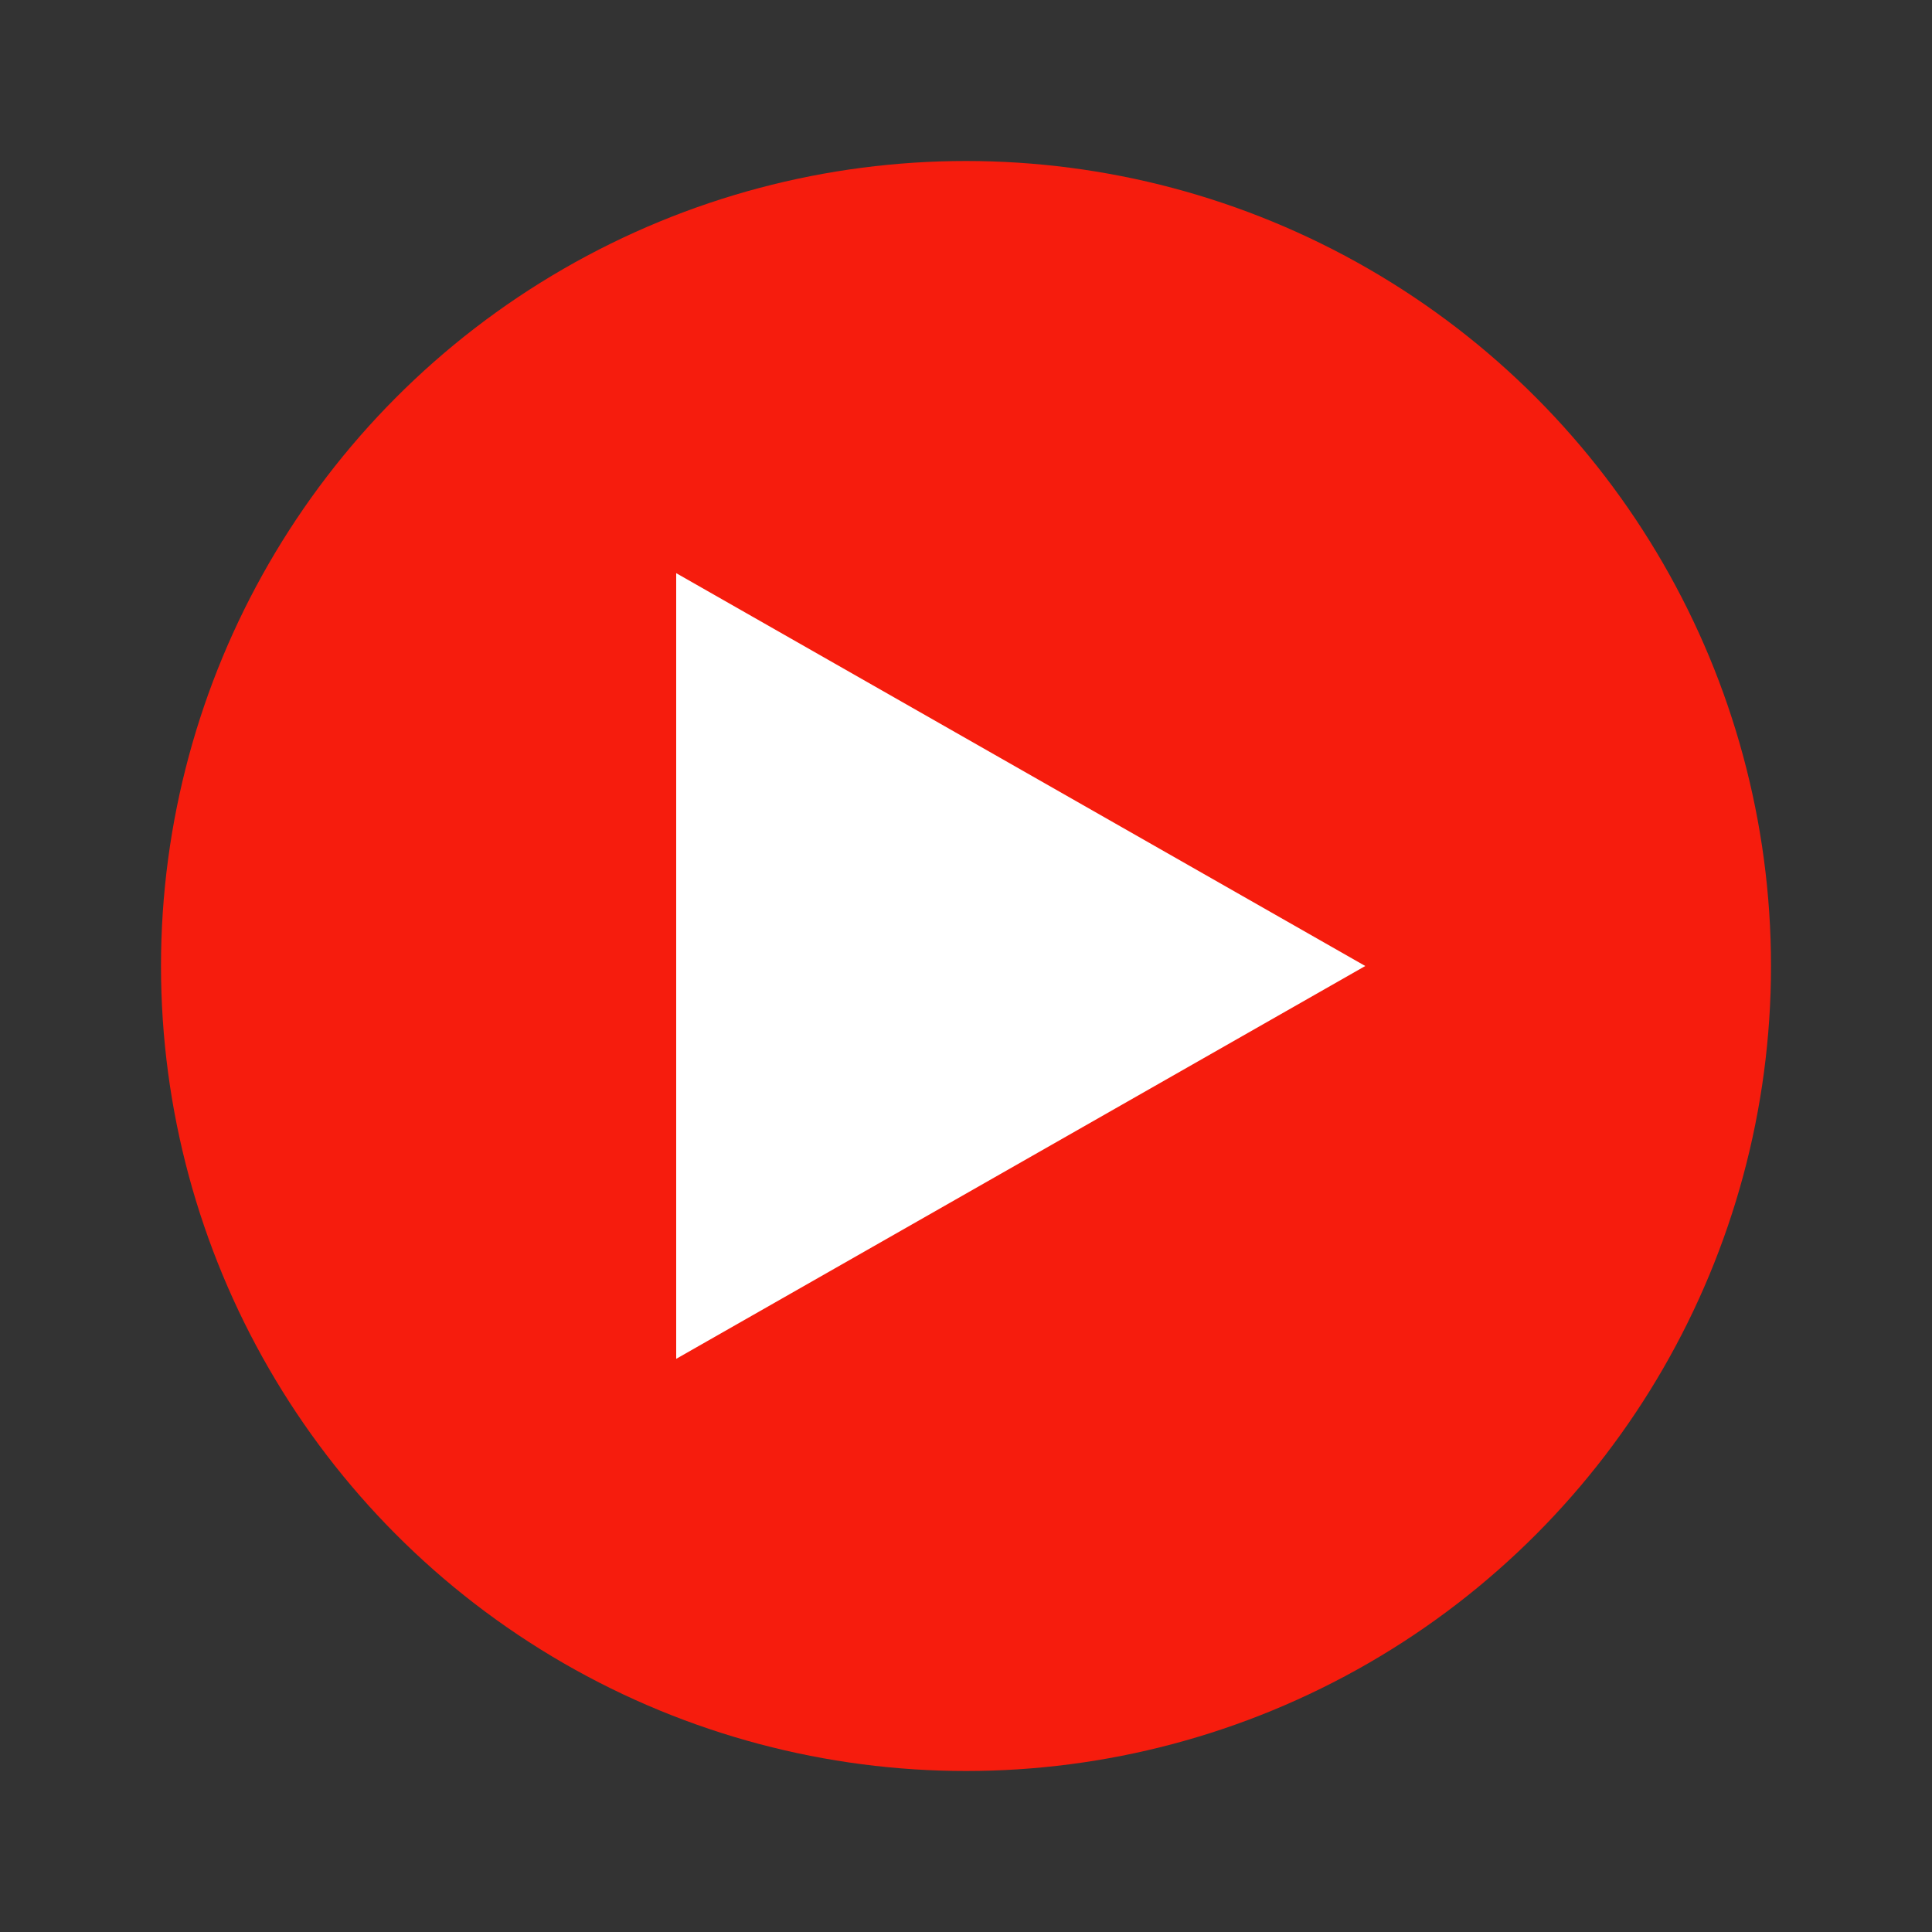 <svg version="1.1" baseProfile="tiny" id="Layer_1" xmlns="http://www.w3.org/2000/svg" xmlns:xlink="http://www.w3.org/1999/xlink"
	 x="0px" y="0px" viewBox="0 0 30 30" xml:space="preserve" width="30px" height="30px">
<rect x="0" y="0" width="30" height="30" fill="#333333" stroke="none"/>
<g>
	<path fill="none" d="M0,30V0h30v30H0z"/>
	<g>
		<circle fill="#F61C0D" cx="15" cy="15" r="12.5"/>
	</g>
</g>
<path fill="#FFFFFF" d="M10.5,21.1L21.2,15L10.5,8.9V21.1z"/>
</svg>

